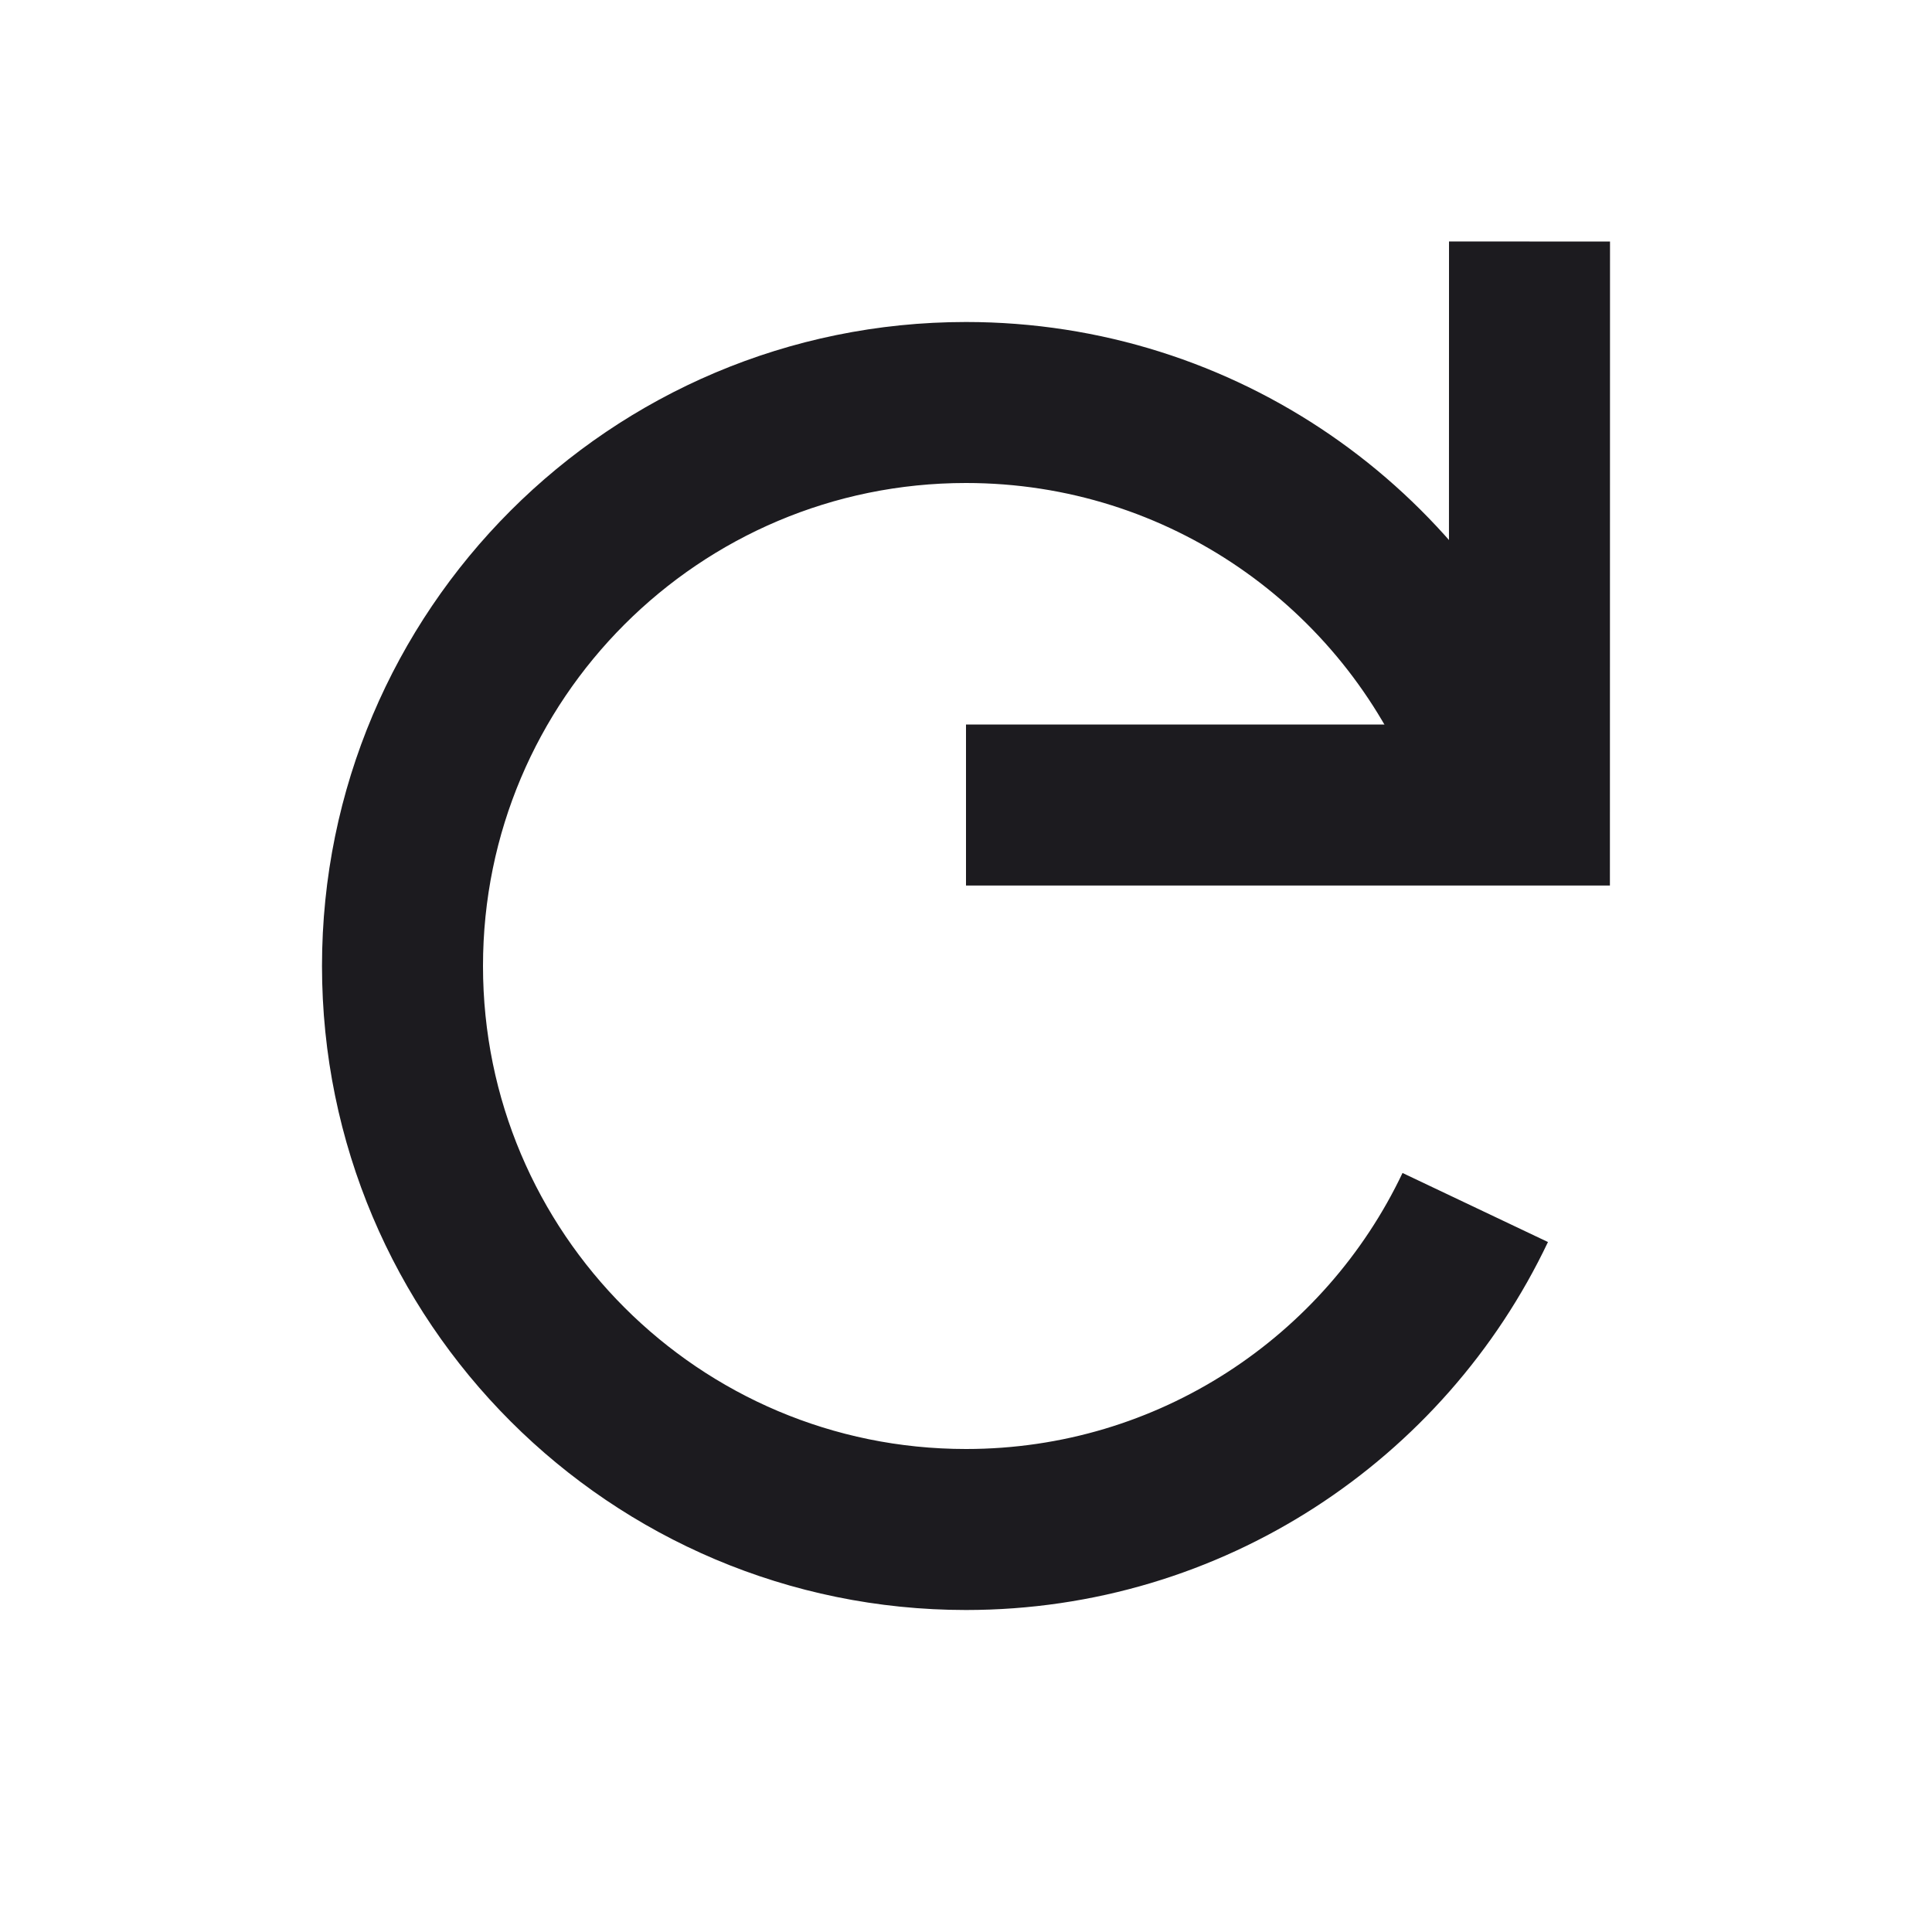 <svg width="24" height="24" viewBox="0 0 24 24" fill="none" xmlns="http://www.w3.org/2000/svg">
<path d="M13 10H18.999L19 4" stroke="#1C1B1F" stroke-width="2" stroke-linecap="square"/>
<path d="M18.491 9.375C17.453 6.81 14.938 5 12 5C8.134 5 5 8.134 5 12C5 15.866 8.134 19 12 19C14.792 19 17.203 17.365 18.326 15" stroke="#1C1B1F" stroke-width="2"/>
</svg>
